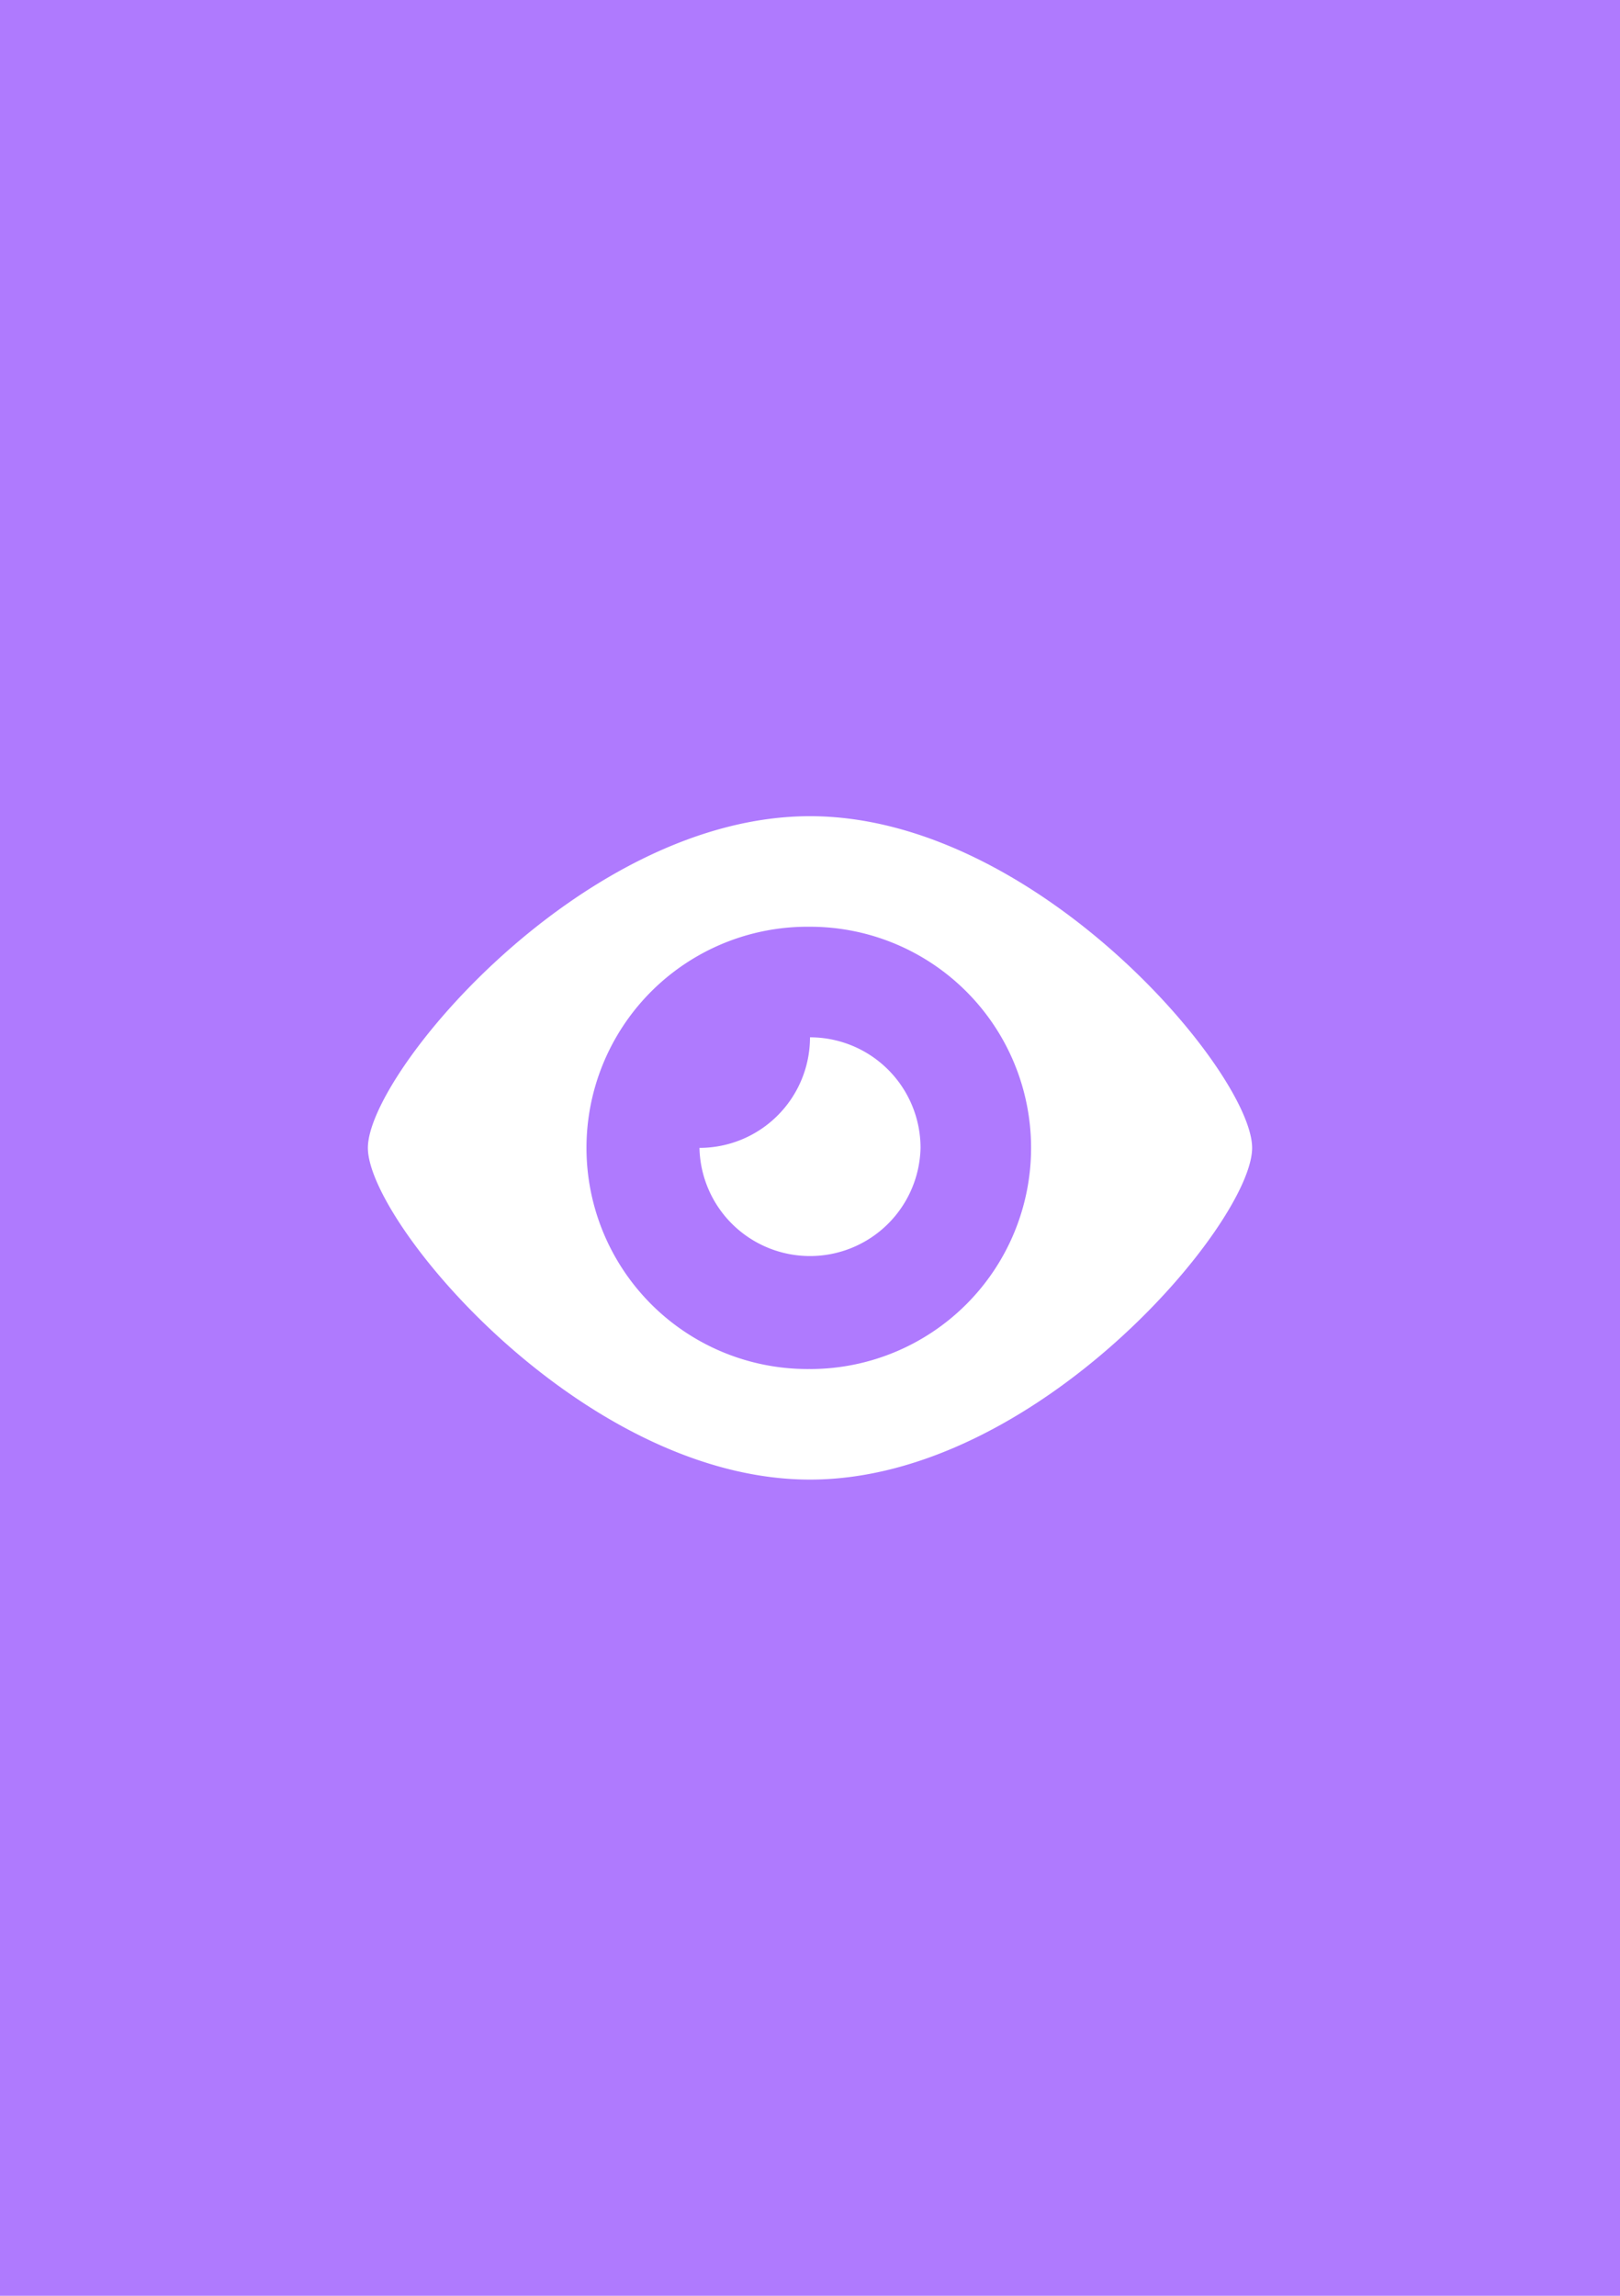 <svg version="1.0" xmlns="http://www.w3.org/2000/svg" viewBox="0 0 60 85"><g id="фоны"><path id="twitch" fill="#AF7AFE" d="M0 0h60v85H0z"/></g><g id="иконки"><path id="просмотры" fill="#FFF" d="M30 38.406a4.095 4.095 0 01-4.094 4.094 4.095 4.095 0 008.188 0A4.095 4.095 0 0030 38.406zm0-8.187c-8.396 0-16.375 9.514-16.375 12.281S21.604 54.781 30 54.781 46.375 45.267 46.375 42.5 38.396 30.219 30 30.219zm0 20.468a8.188 8.188 0 110-16.375 8.188 8.188 0 010 16.376z"/></g></svg>